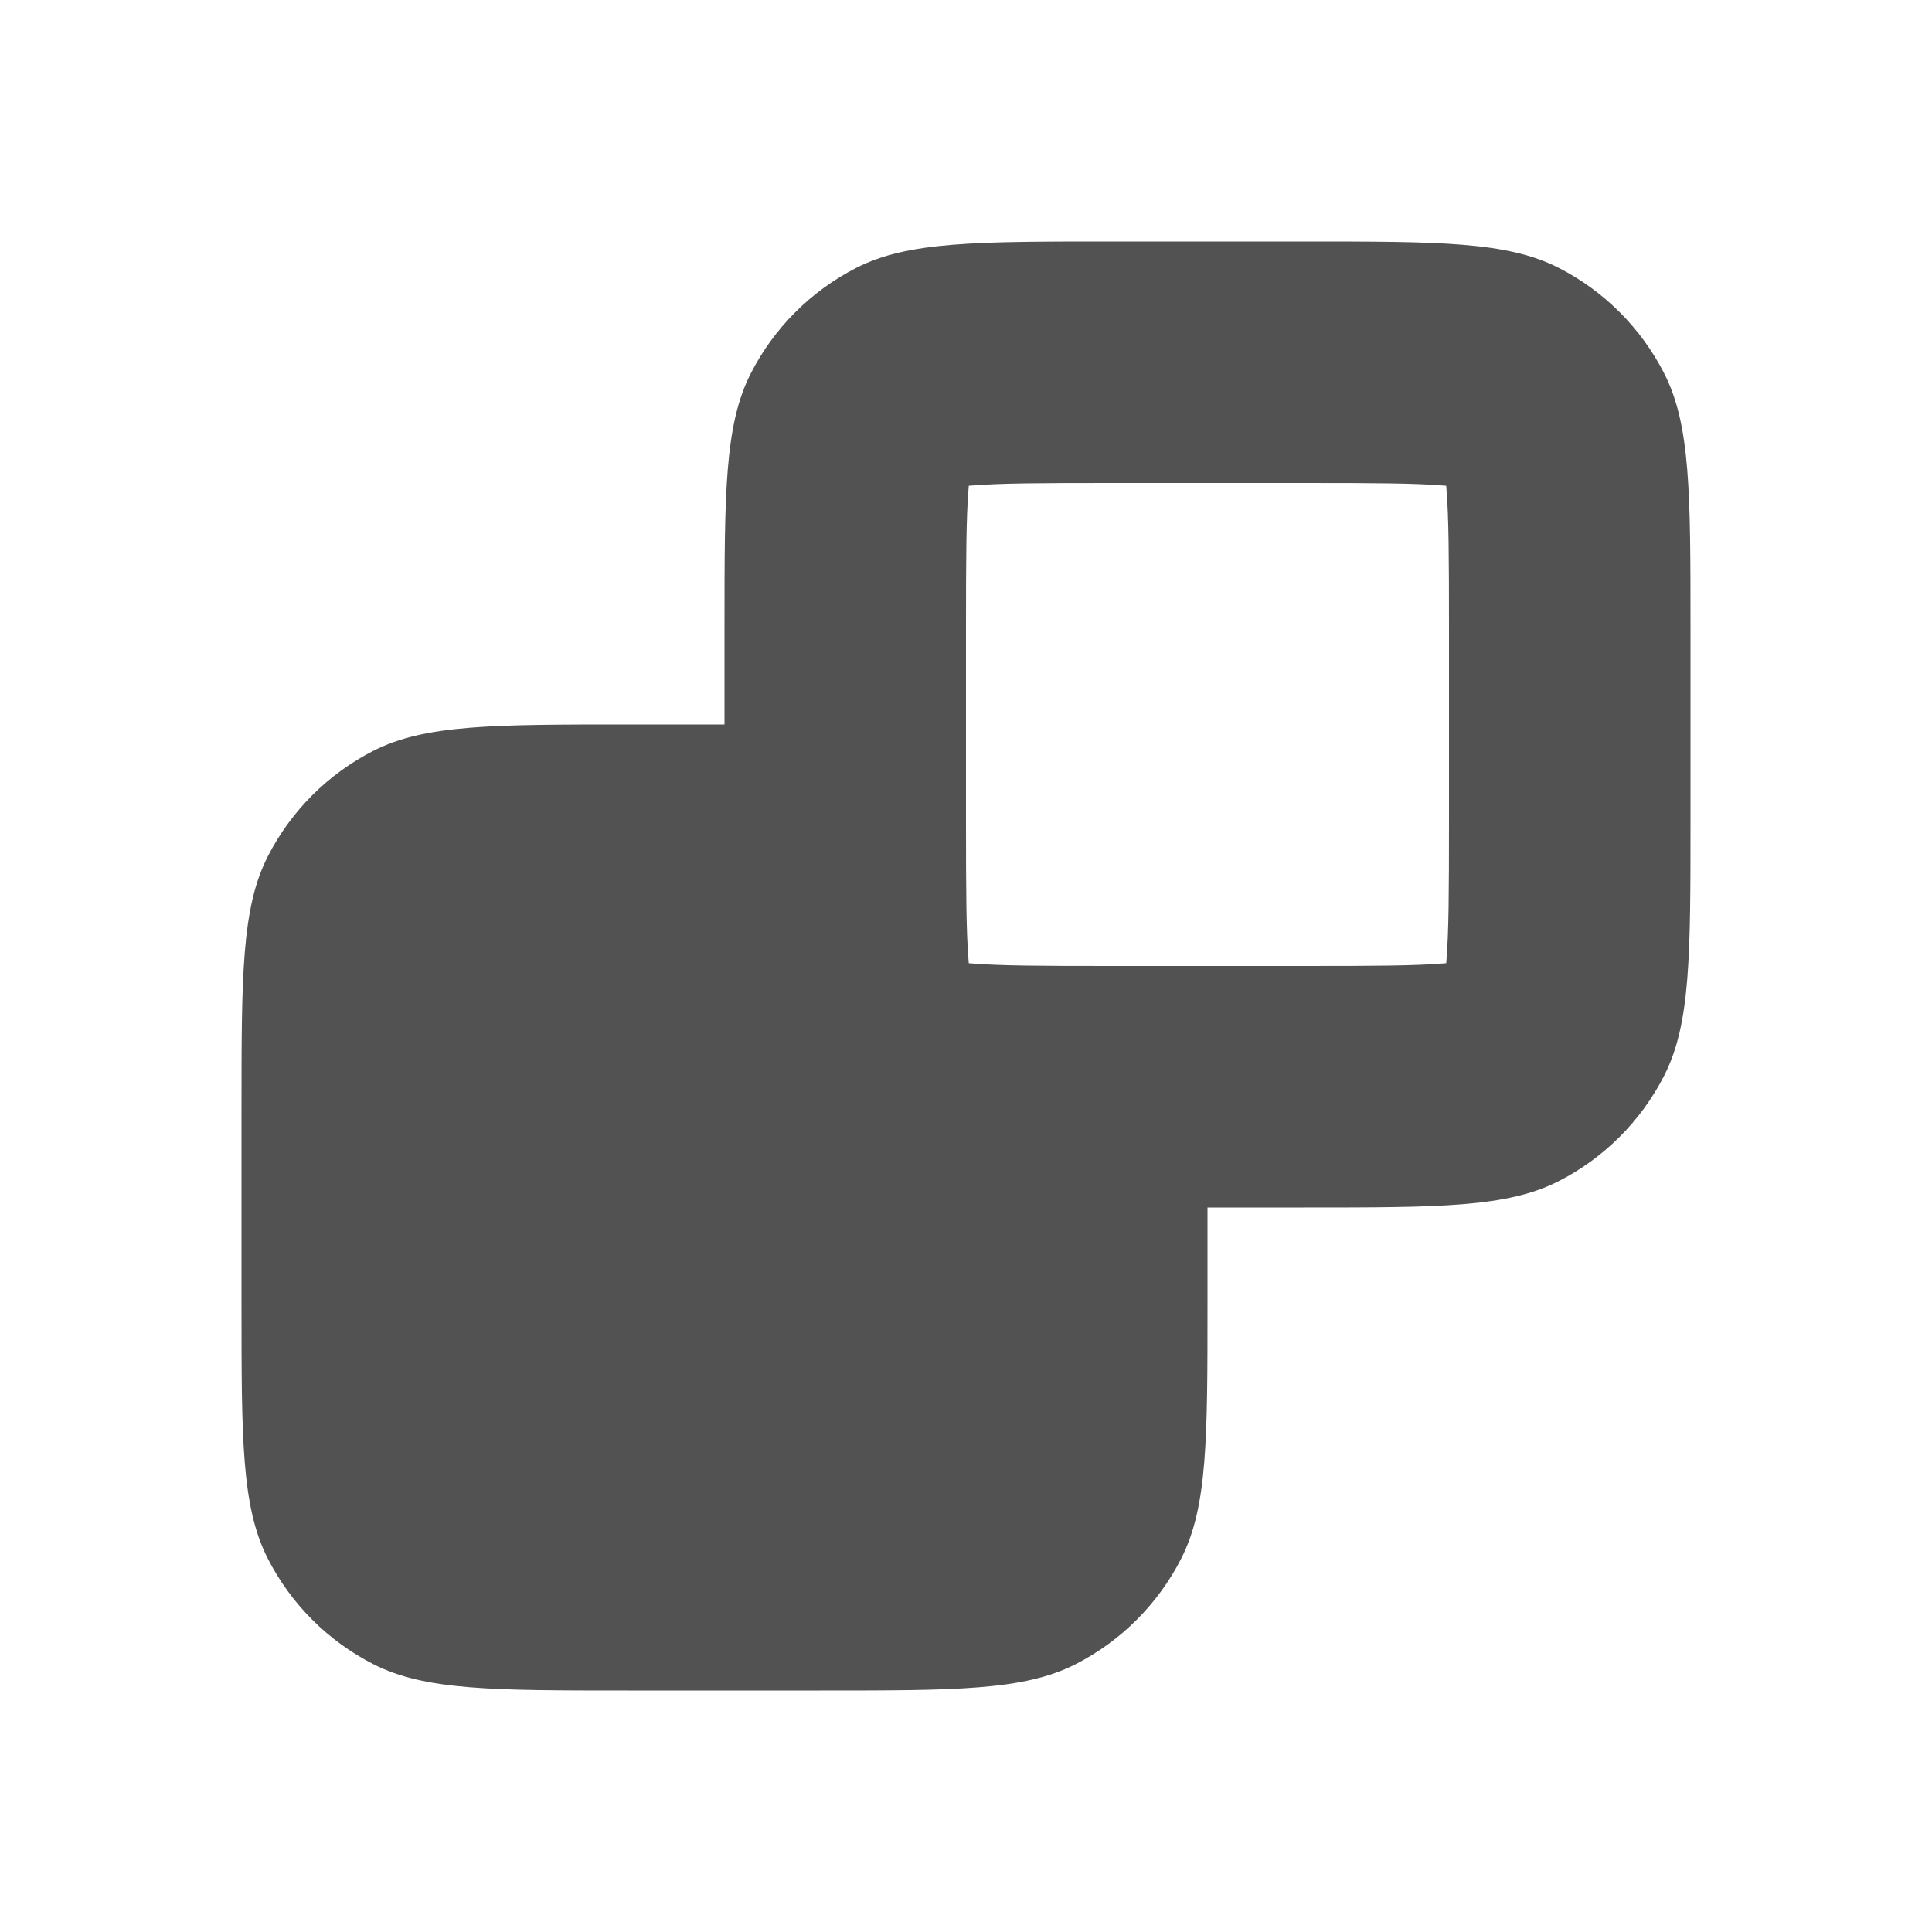 <svg width="16" height="16" viewBox="0 0 16 16" fill="none" xmlns="http://www.w3.org/2000/svg">
<path fill-rule="evenodd" clip-rule="evenodd" d="M9.2 4H10.8C11.393 4 11.718 4.002 11.951 4.021L11.977 4.023L11.979 4.049C11.998 4.282 12 4.607 12 5.2V6.8C12 7.393 11.998 7.718 11.979 7.951L11.977 7.977L11.951 7.979C11.718 7.998 11.393 8 10.8 8H9.2C8.607 8 8.282 7.998 8.049 7.979L8.023 7.977L8.021 7.951C8.002 7.718 8 7.393 8 6.8V5.2C8 4.607 8.002 4.282 8.021 4.049L8.023 4.023L8.049 4.021C8.282 4.002 8.607 4 9.2 4ZM6 5.2C6 4.08 6 3.52 6.218 3.092C6.41 2.716 6.716 2.41 7.092 2.218C7.52 2 8.08 2 9.2 2H10.8C11.92 2 12.48 2 12.908 2.218C13.284 2.41 13.59 2.716 13.782 3.092C14 3.52 14 4.08 14 5.2V6.8C14 7.92 14 8.48 13.782 8.908C13.59 9.284 13.284 9.59 12.908 9.782C12.48 10 11.92 10 10.8 10H10V10.8C10 11.92 10 12.48 9.782 12.908C9.59 13.284 9.284 13.59 8.908 13.782C8.48 14 7.92 14 6.8 14H5.2C4.08 14 3.52 14 3.092 13.782C2.716 13.59 2.41 13.284 2.218 12.908C2 12.48 2 11.92 2 10.8V9.2C2 8.08 2 7.52 2.218 7.092C2.41 6.716 2.716 6.41 3.092 6.218C3.52 6 4.08 6 5.2 6H6V5.2Z" fill="#525252"/>
</svg>
